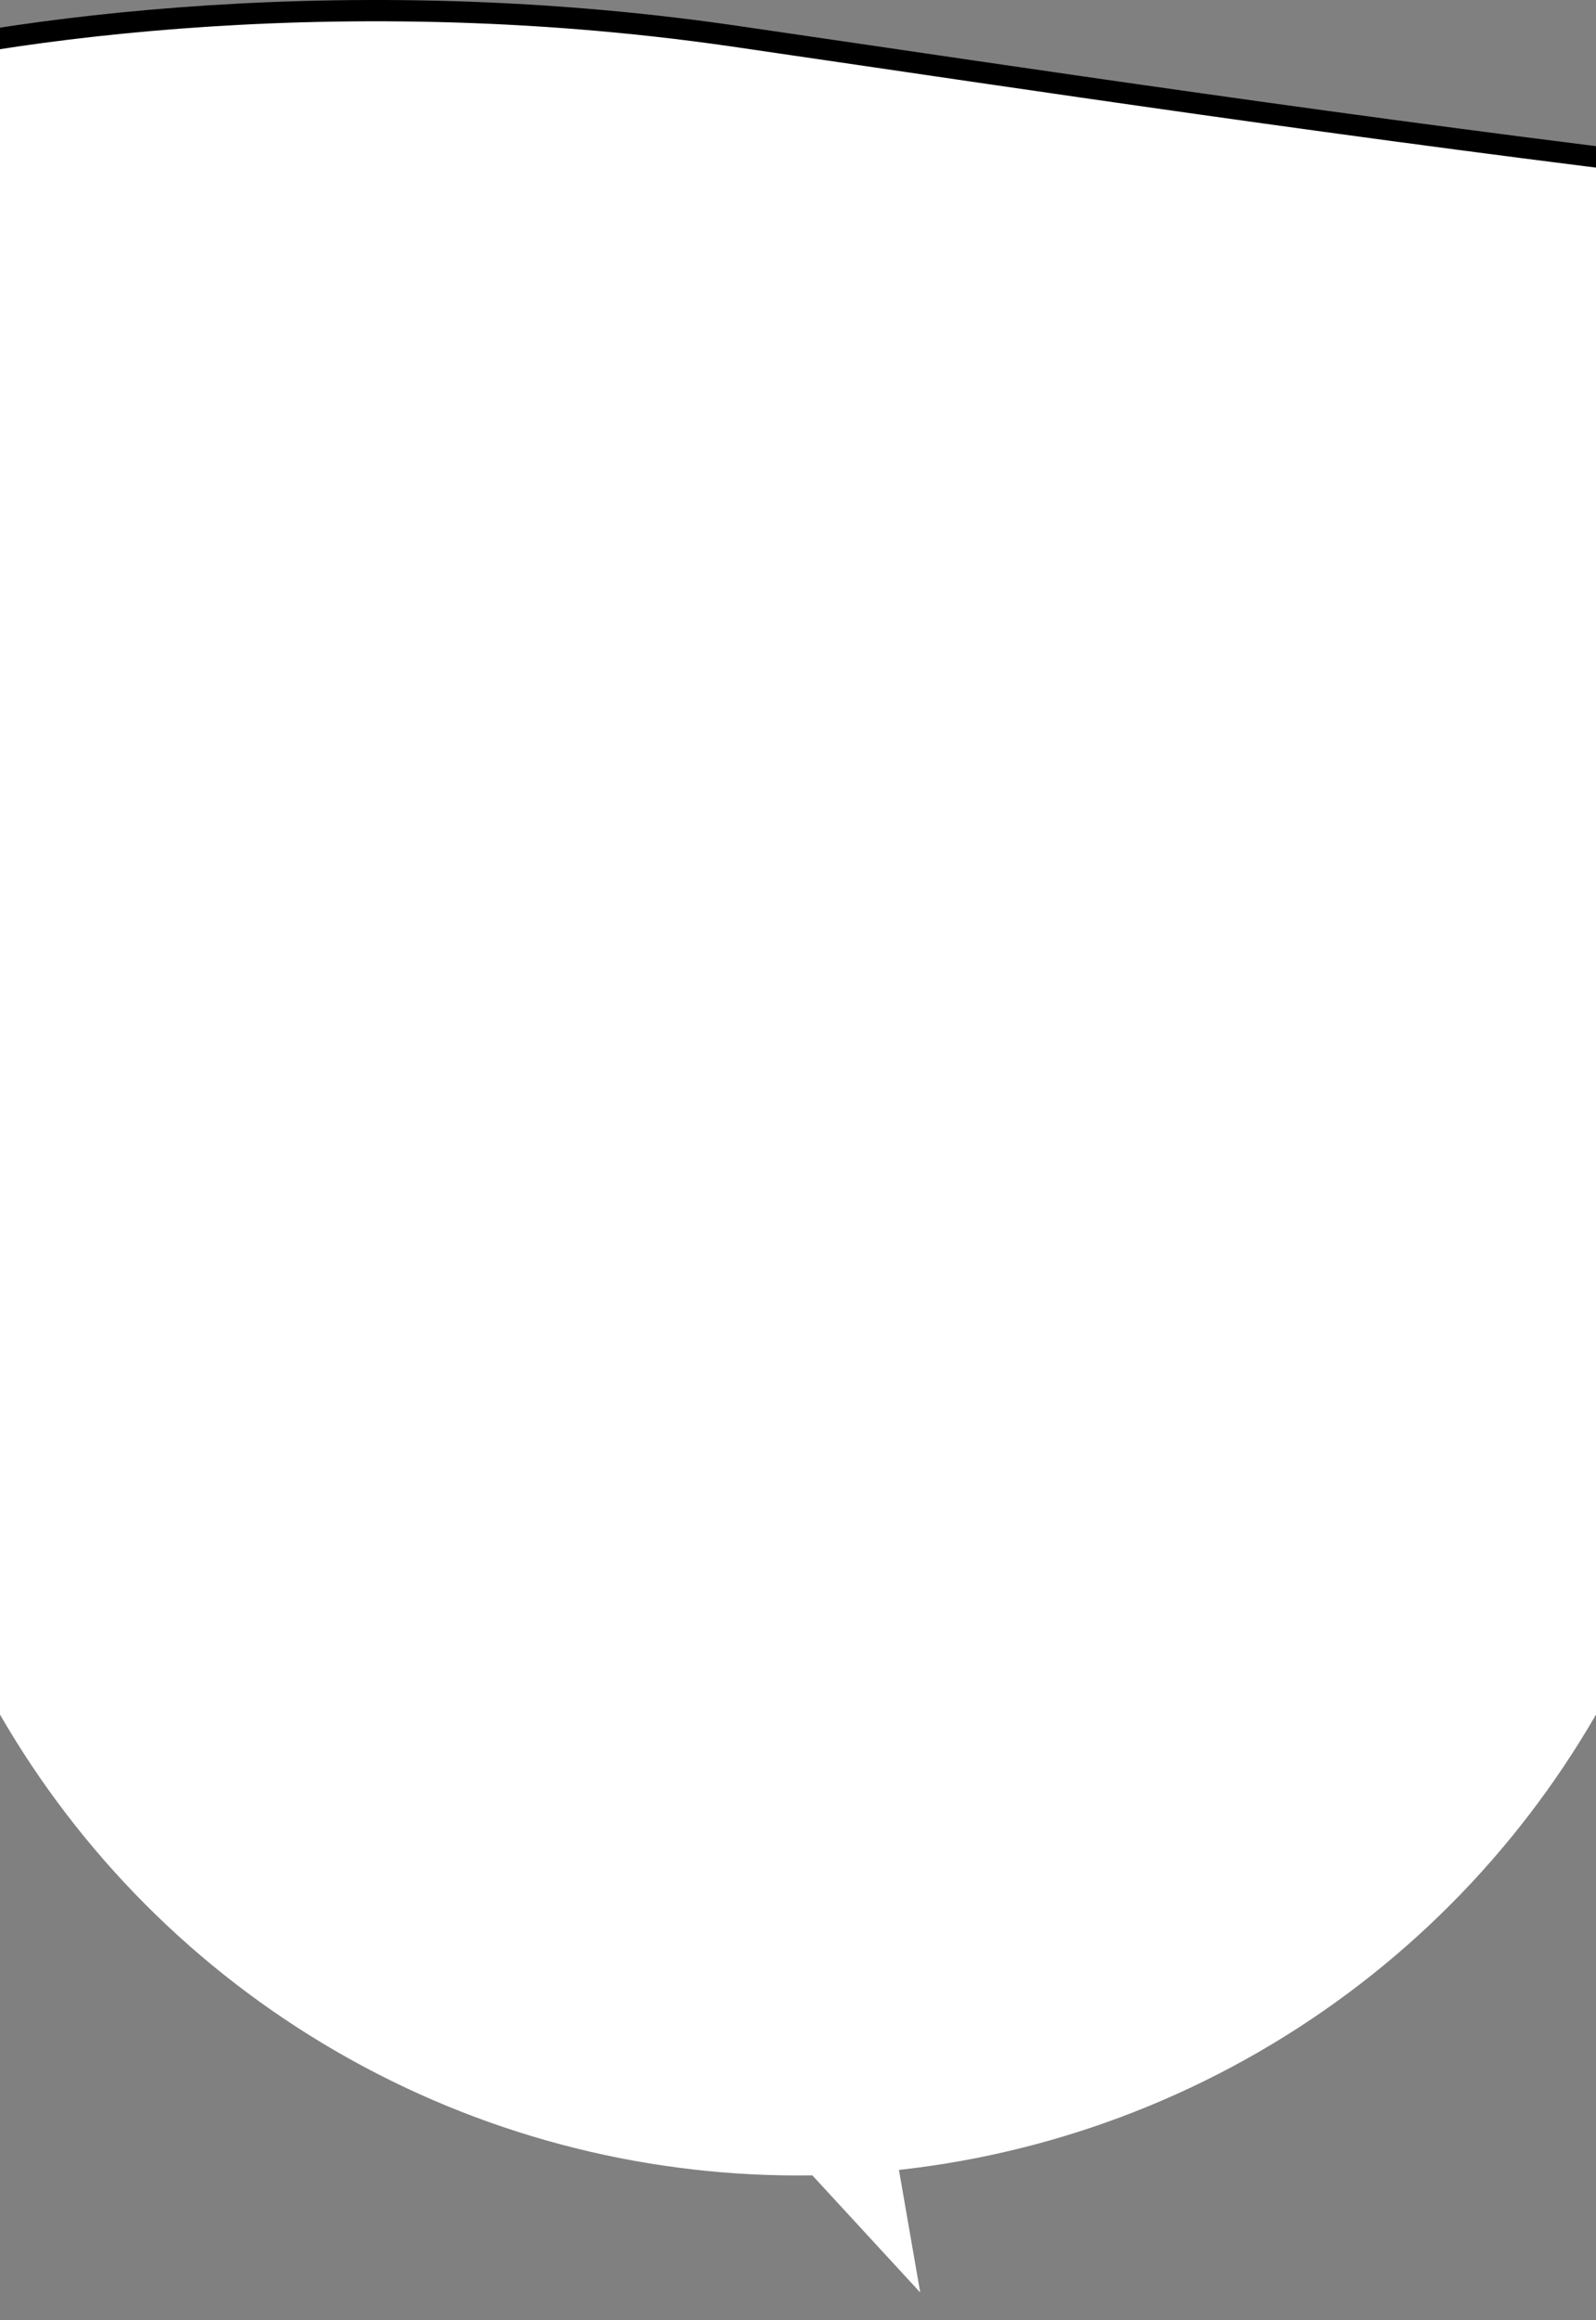 <svg width="375" height="545" viewBox="0 0 375 545" fill="none" xmlns="http://www.w3.org/2000/svg">
<rect x="0" y="0" width="375" height="545" fill="#808080" stroke="none"/>
<path d="M-38.692 17.064L-40.664 17.633L-40.491 19.677L-16.506 303.991L-16.316 306.253L-14.046 306.281L740.969 315.5L743.5 315.531V313C743.5 264.8 739.774 193.72 728.562 137.192C722.964 108.972 715.453 84.117 705.449 67.55C700.442 59.259 694.692 52.841 688.049 49.201C681.306 45.506 673.826 44.777 665.733 47.565C647.603 53.812 615.304 55.698 574.776 54.599C534.376 53.503 486.186 49.461 436.528 44.07C352.87 34.988 265.182 22.092 203.756 13.058C192.259 11.367 181.682 9.812 172.224 8.442C75.909 -5.508 -8.396 8.334 -38.692 17.064Z" fill="white" stroke="black" stroke-width="5"/>
<circle cx="187.5" cy="294.5" r="216.5" fill="white"/>
<path d="M216.219 538.489L189.202 509.166L209.396 499.205L216.219 538.489Z" fill="white"/>
</svg>
